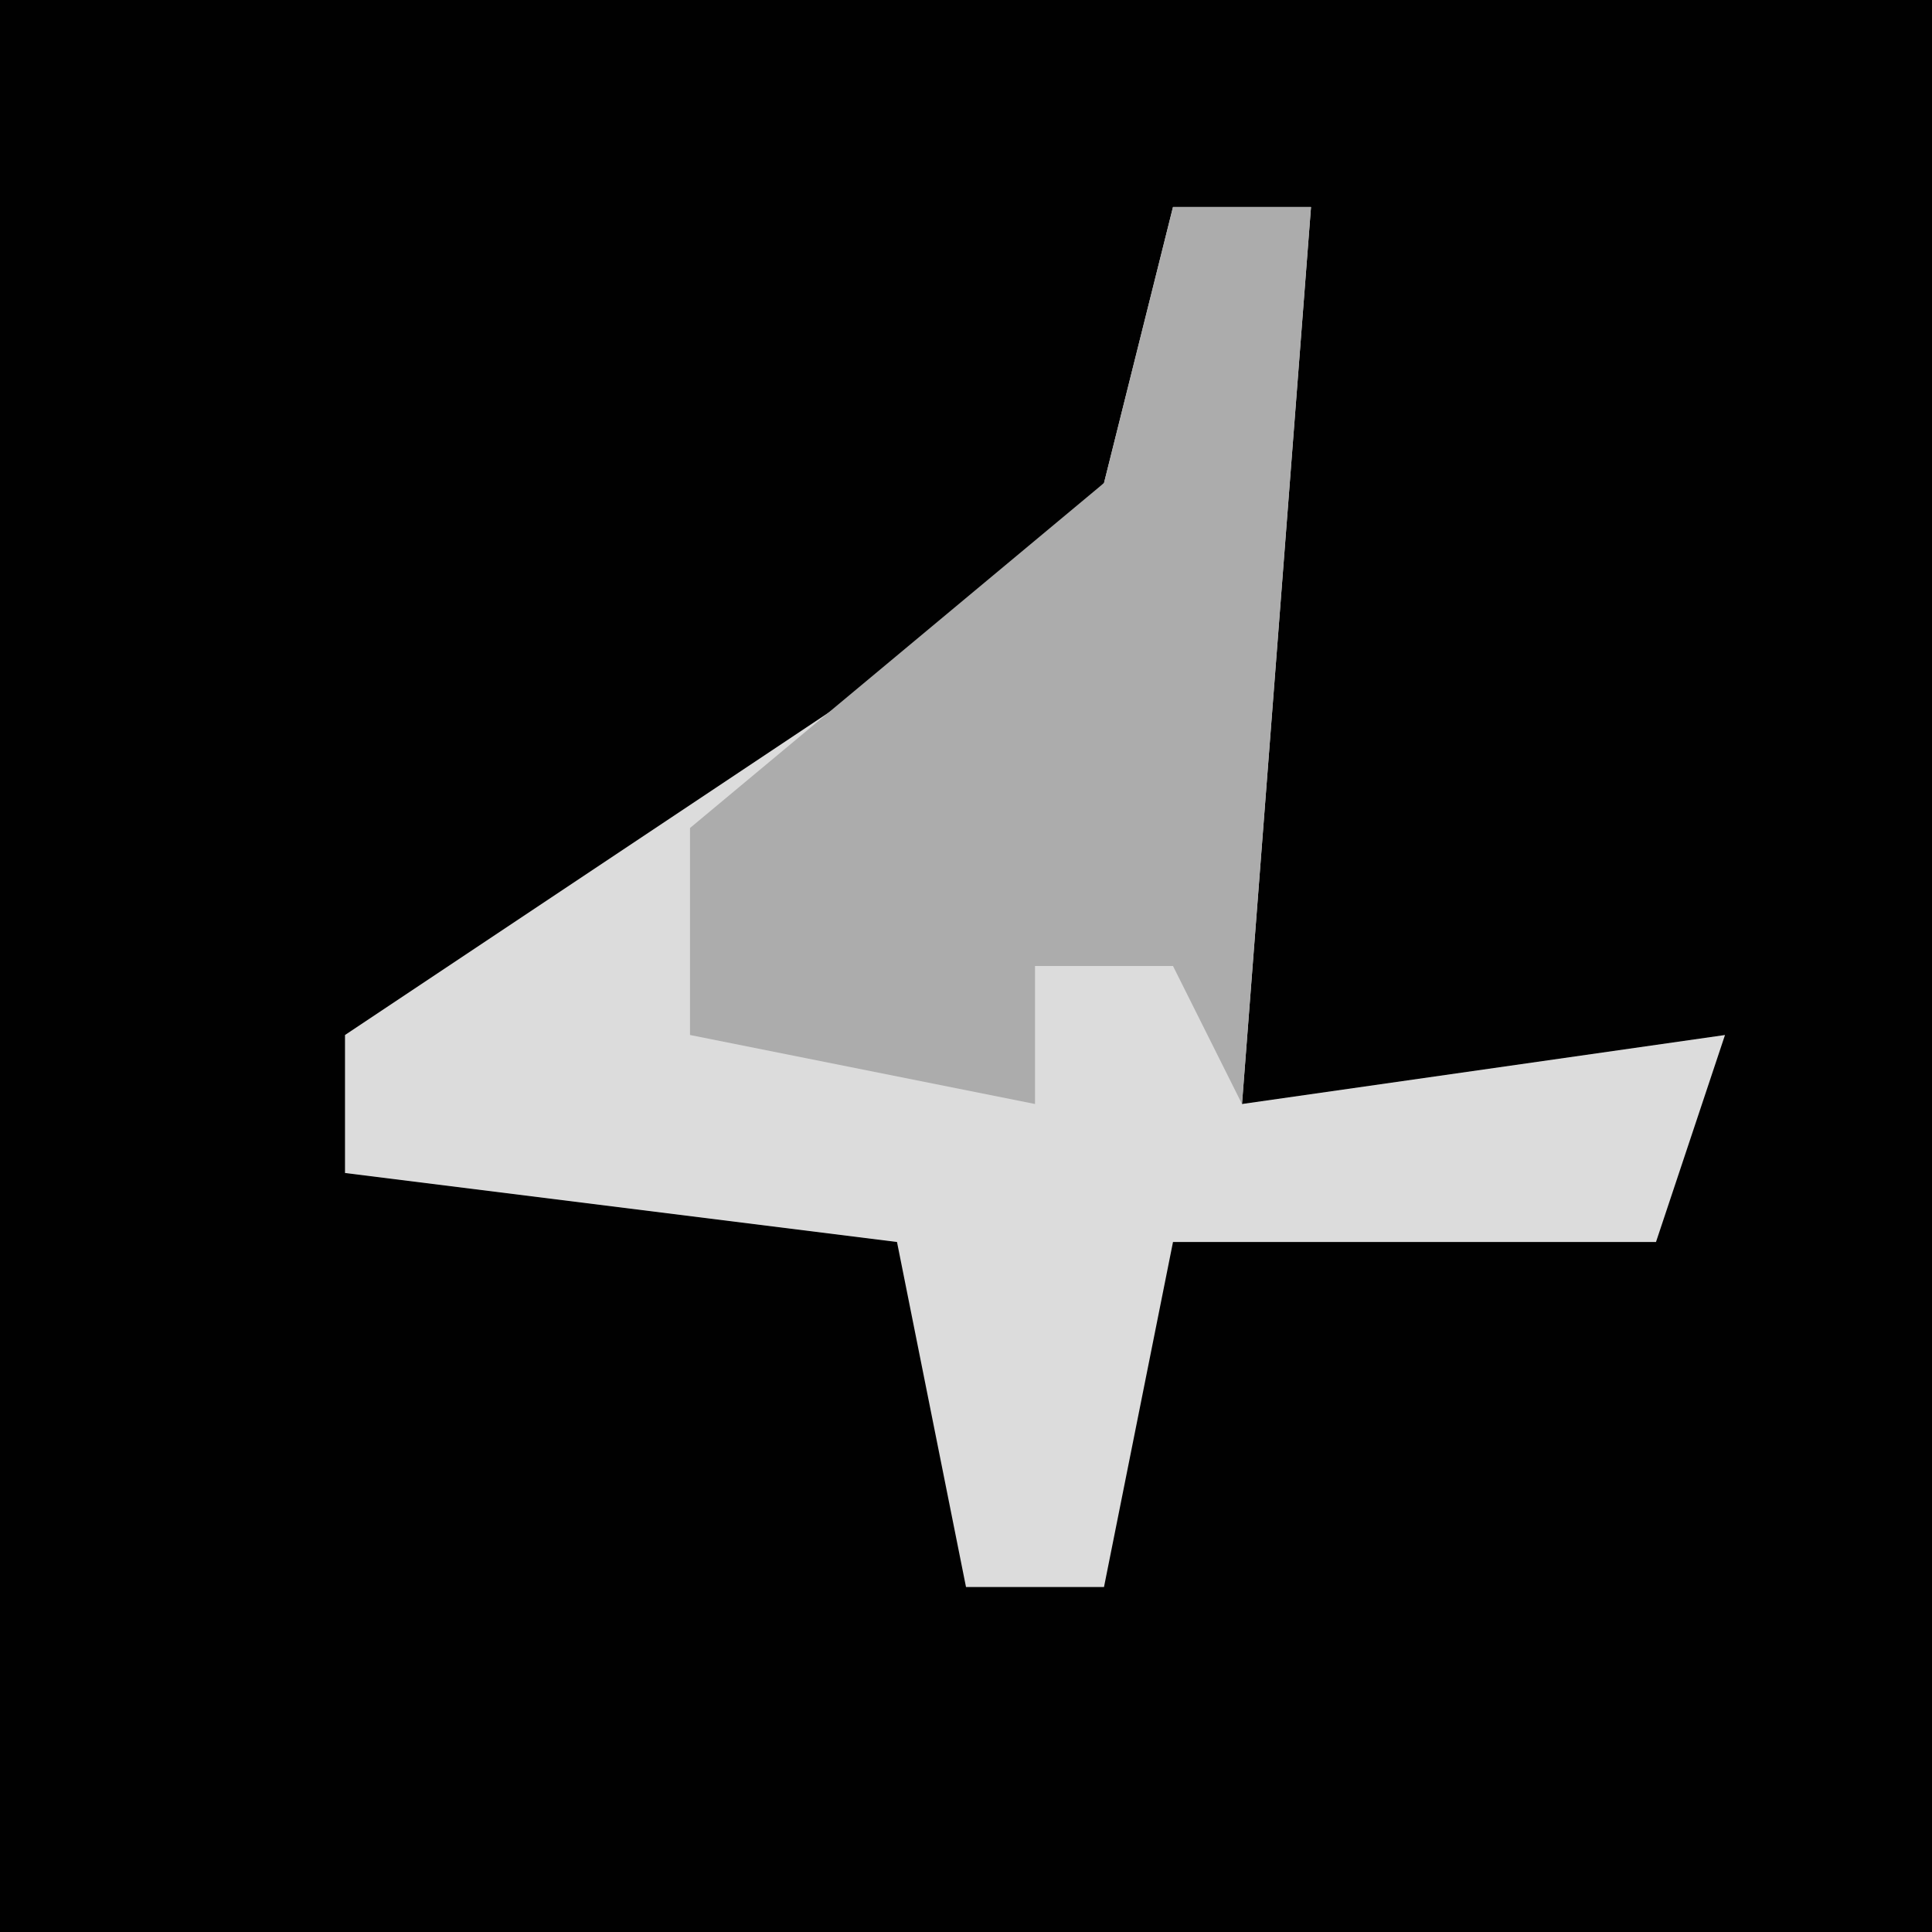 <?xml version="1.0" encoding="UTF-8"?>
<svg version="1.1" xmlns="http://www.w3.org/2000/svg" width="28" height="28">
<path d="M0,0 L28,0 L28,28 L0,28 Z " fill="#010101" transform="translate(0,0)"/>
<path d="M0,0 L2,0 L1,13 L8,12 L7,15 L0,15 L-1,20 L-3,20 L-4,15 L-12,14 L-12,12 L-3,6 L-1,4 Z " fill="#DCDCDC" transform="translate(17,3)"/>
<path d="M0,0 L2,0 L1,13 L0,11 L-2,11 L-2,13 L-7,12 L-7,9 L-1,4 Z " fill="#ACACAC" transform="translate(17,3)"/>
</svg>
